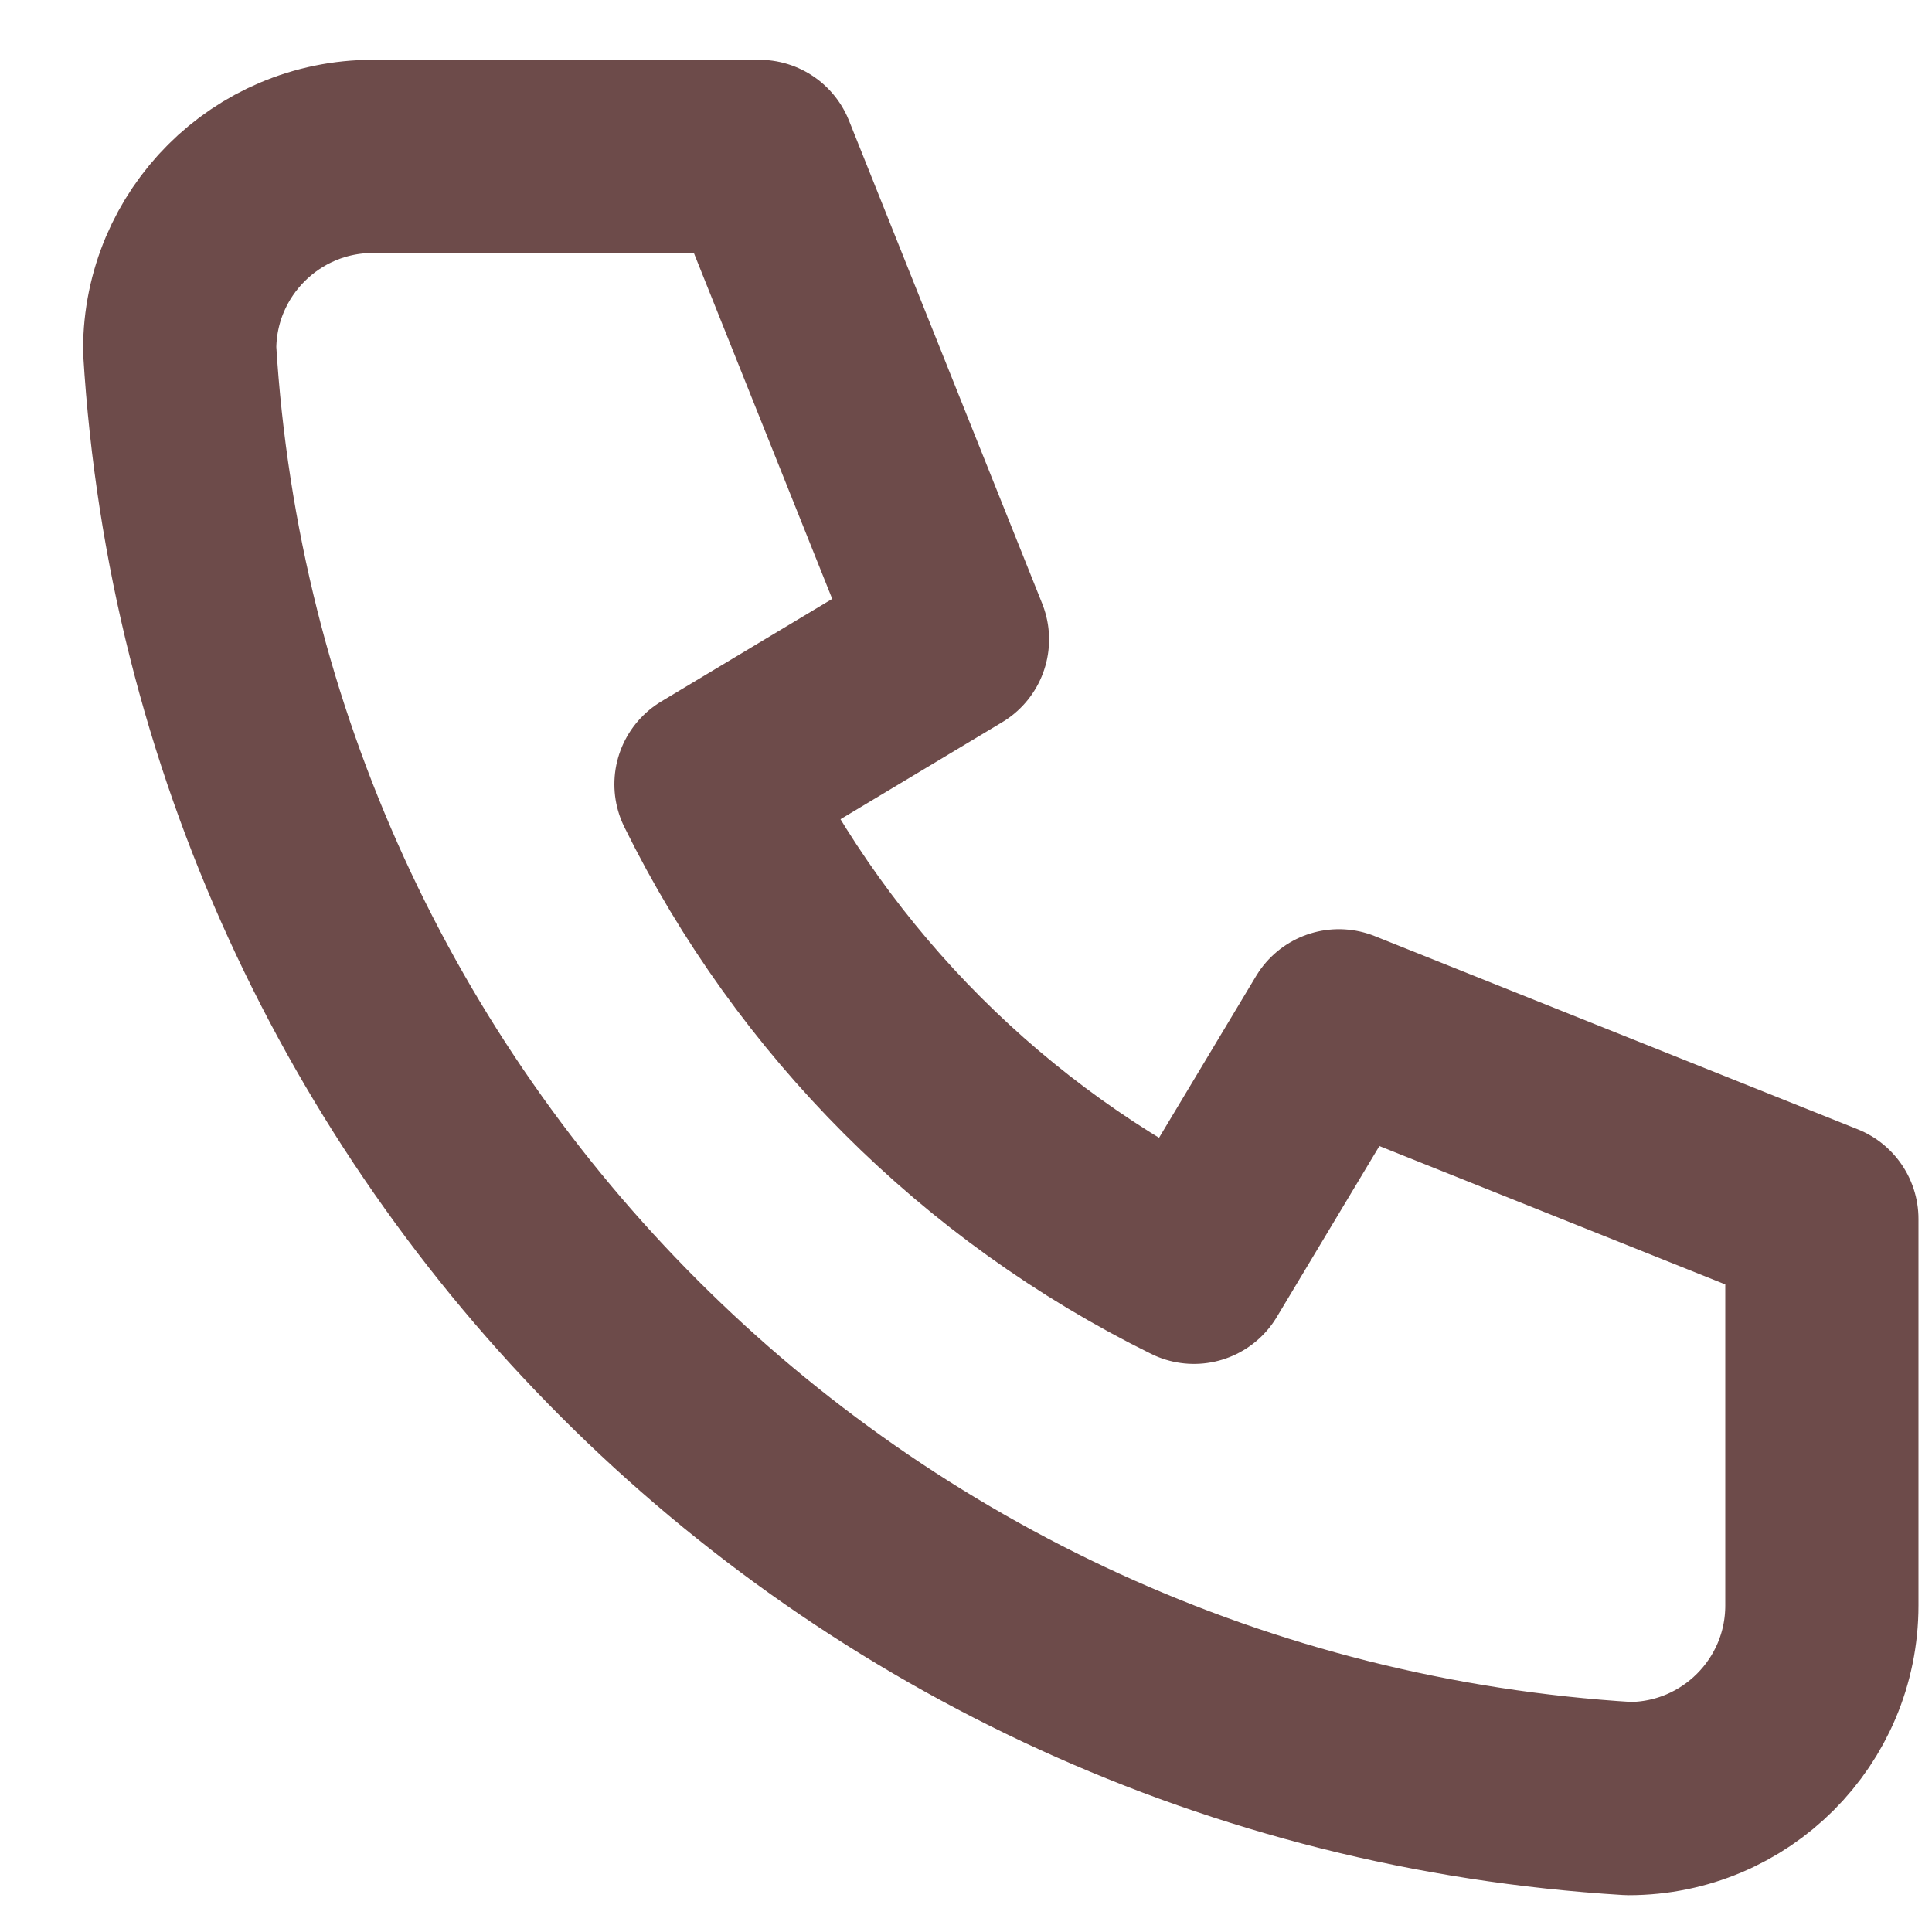 <svg width="20" height="20" viewBox="0 0 20 20" fill="none" xmlns="http://www.w3.org/2000/svg">
<path d="M3.86 1.619H7.86L9.86 6.619L7.36 8.119C8.431 10.291 10.189 12.048 12.36 13.119L13.86 10.619L18.86 12.619V16.619C18.86 17.724 17.965 18.619 16.86 18.619C8.788 18.129 2.351 11.692 1.86 3.619C1.86 2.515 2.756 1.619 3.86 1.619" stroke="#6D4B4A" stroke-width="2" stroke-linecap="round" stroke-linejoin="round"/>
</svg>
